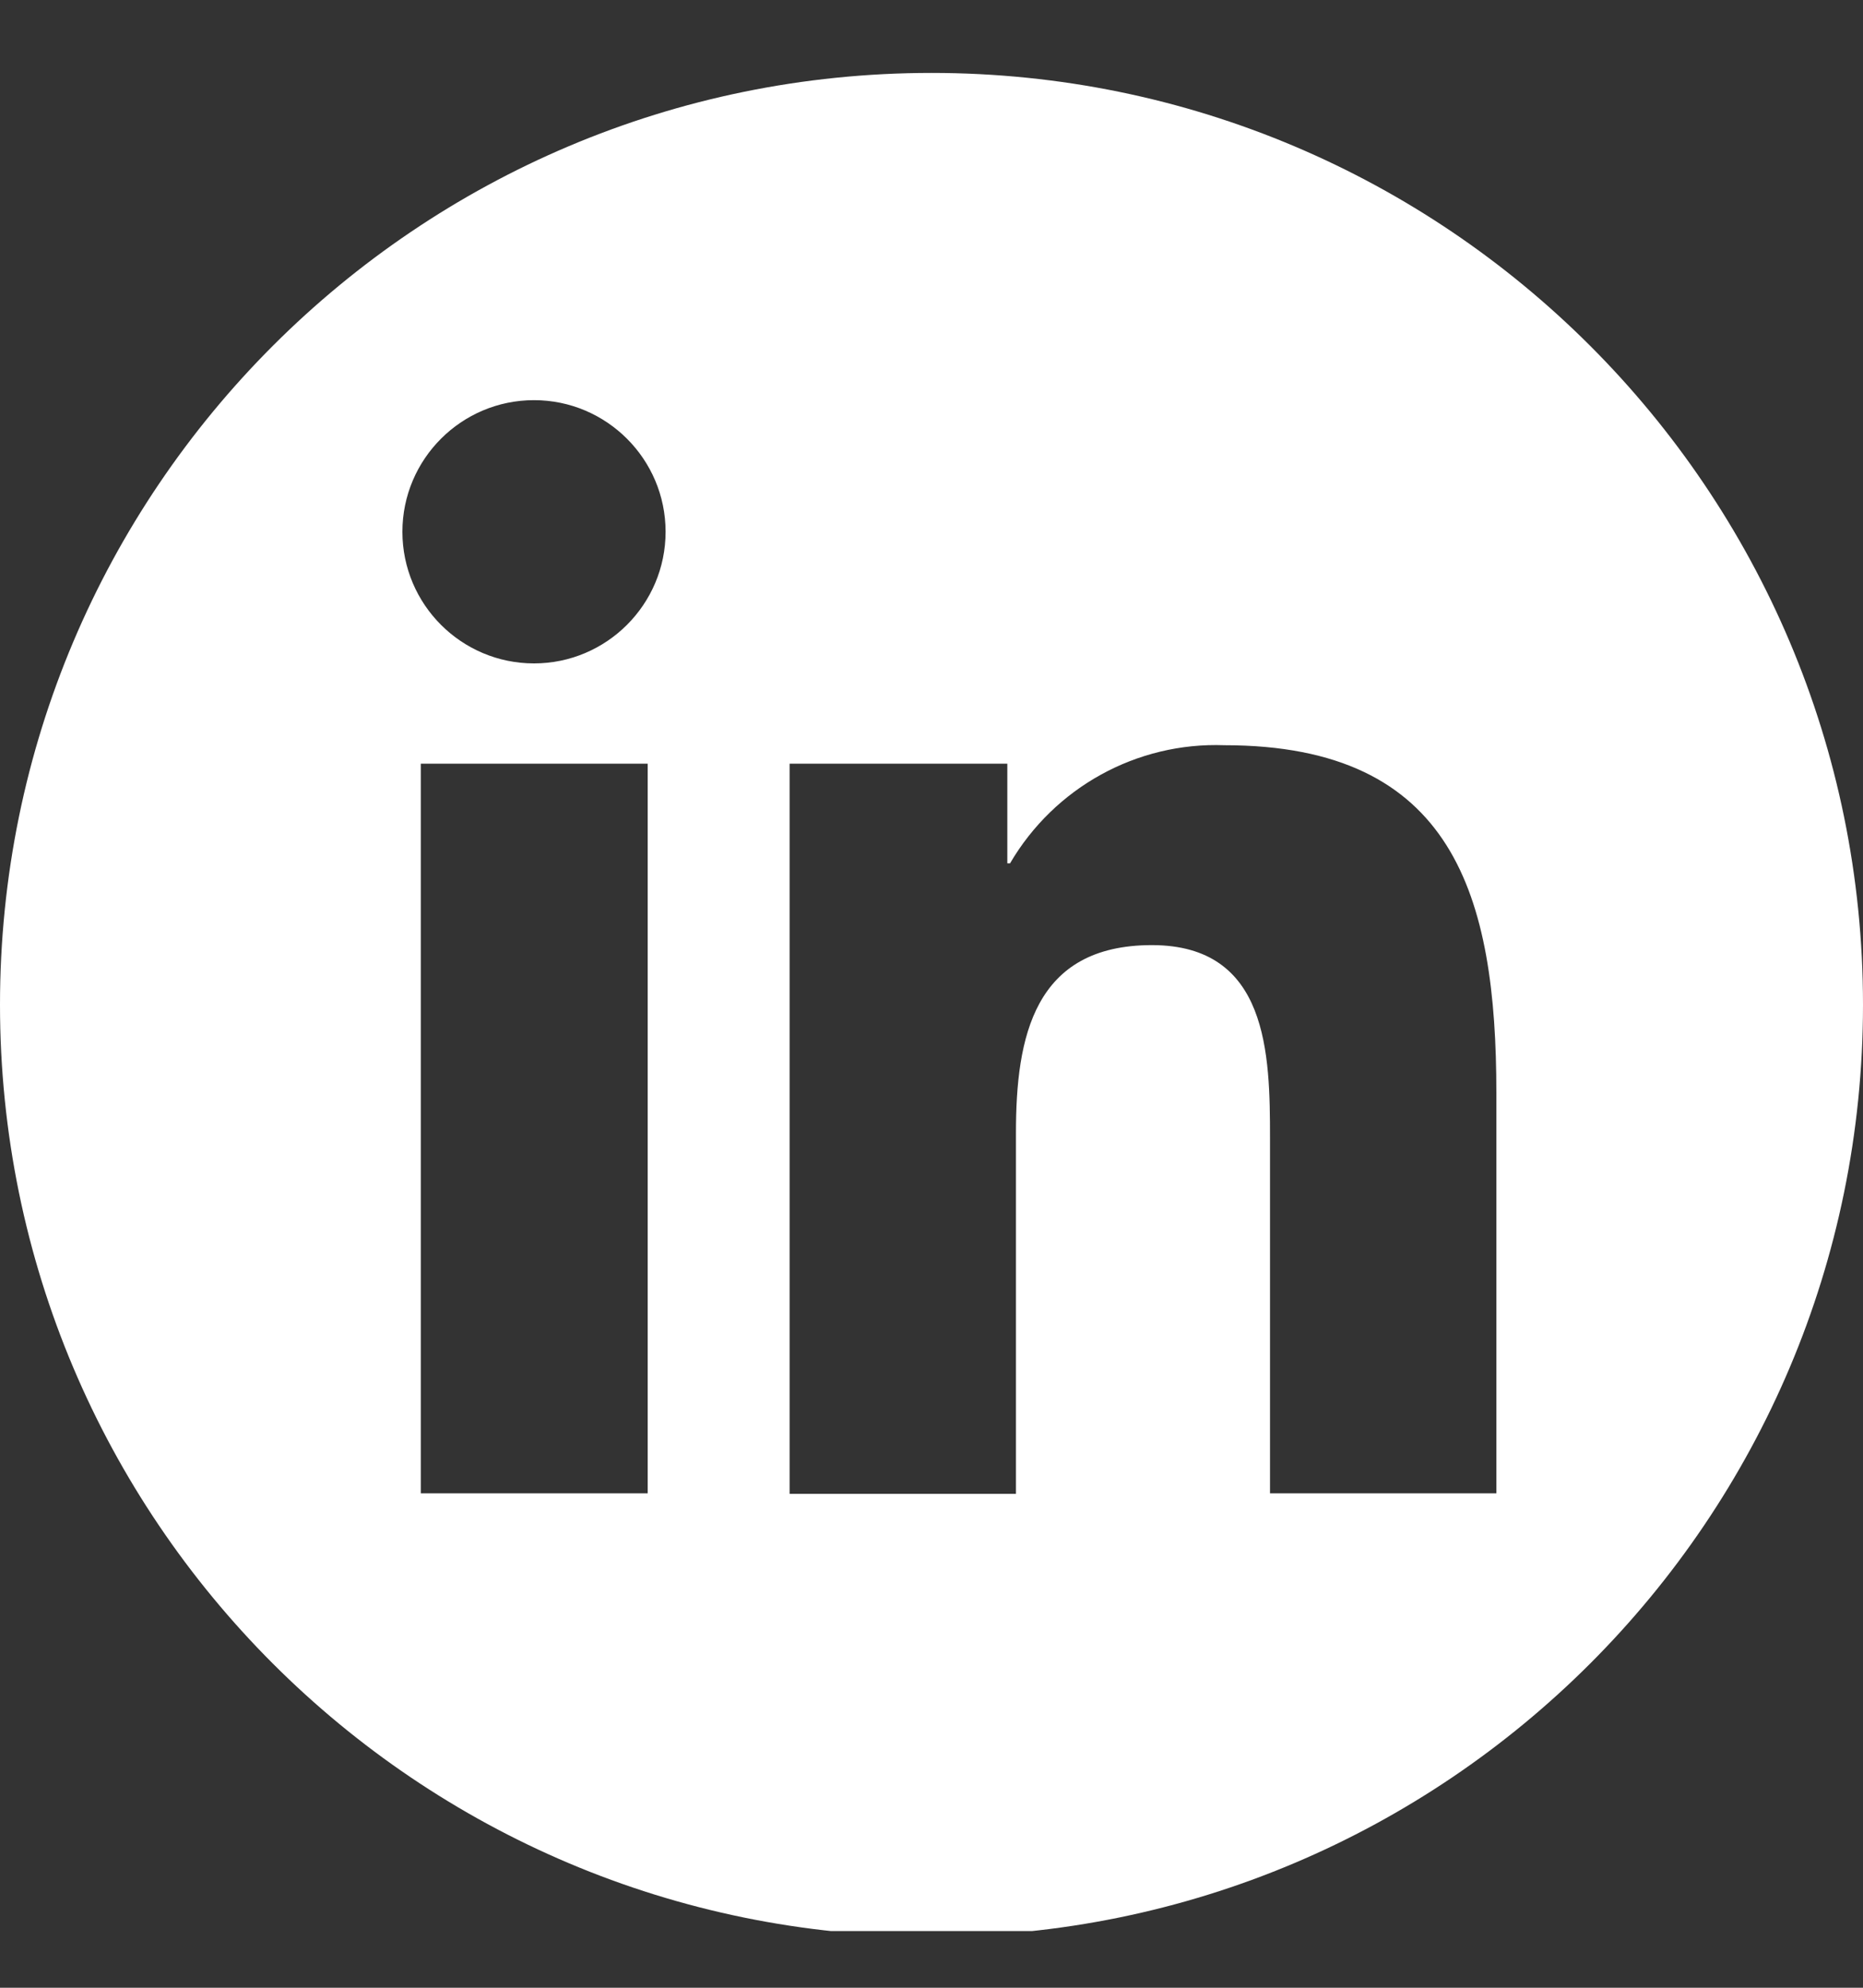 <svg width="30" height="32" viewBox="0 0 30 32" fill="none" xmlns="http://www.w3.org/2000/svg">
<rect x="0" y="0" width="30" height="32" fill="#333333" stroke="none"/>
<g clip-path="url(#clip0_1_15)">
<path d="M15 1.174C6.715 1.174 0 7.89 0 16.174C0 24.459 6.715 31.174 15 31.174C23.285 31.174 30 24.459 30 16.174C30 7.89 23.285 1.174 15 1.174ZM10.43 24.041H6.776V12.294H10.43V24.041ZM8.599 10.68C7.43 10.68 6.48 9.73 6.48 8.561C6.48 7.392 7.43 6.442 8.599 6.442C9.767 6.442 10.718 7.392 10.718 8.561C10.718 9.73 9.767 10.68 8.599 10.68ZM24.096 24.041H20.451V18.328C20.451 16.968 20.424 15.215 18.549 15.215C16.648 15.215 16.36 16.698 16.36 18.233V24.049H12.715V12.294H16.221V13.898H16.265C16.98 12.677 18.305 11.945 19.718 11.997C23.416 11.997 24.096 14.43 24.096 17.596V24.041Z" fill="white"/>
</g>
<defs>
<clipPath id="clip0_1_15">
<rect width="30" height="30.174" fill="white" transform="translate(0 0.913)"/>
</clipPath>
</defs>
</svg>
